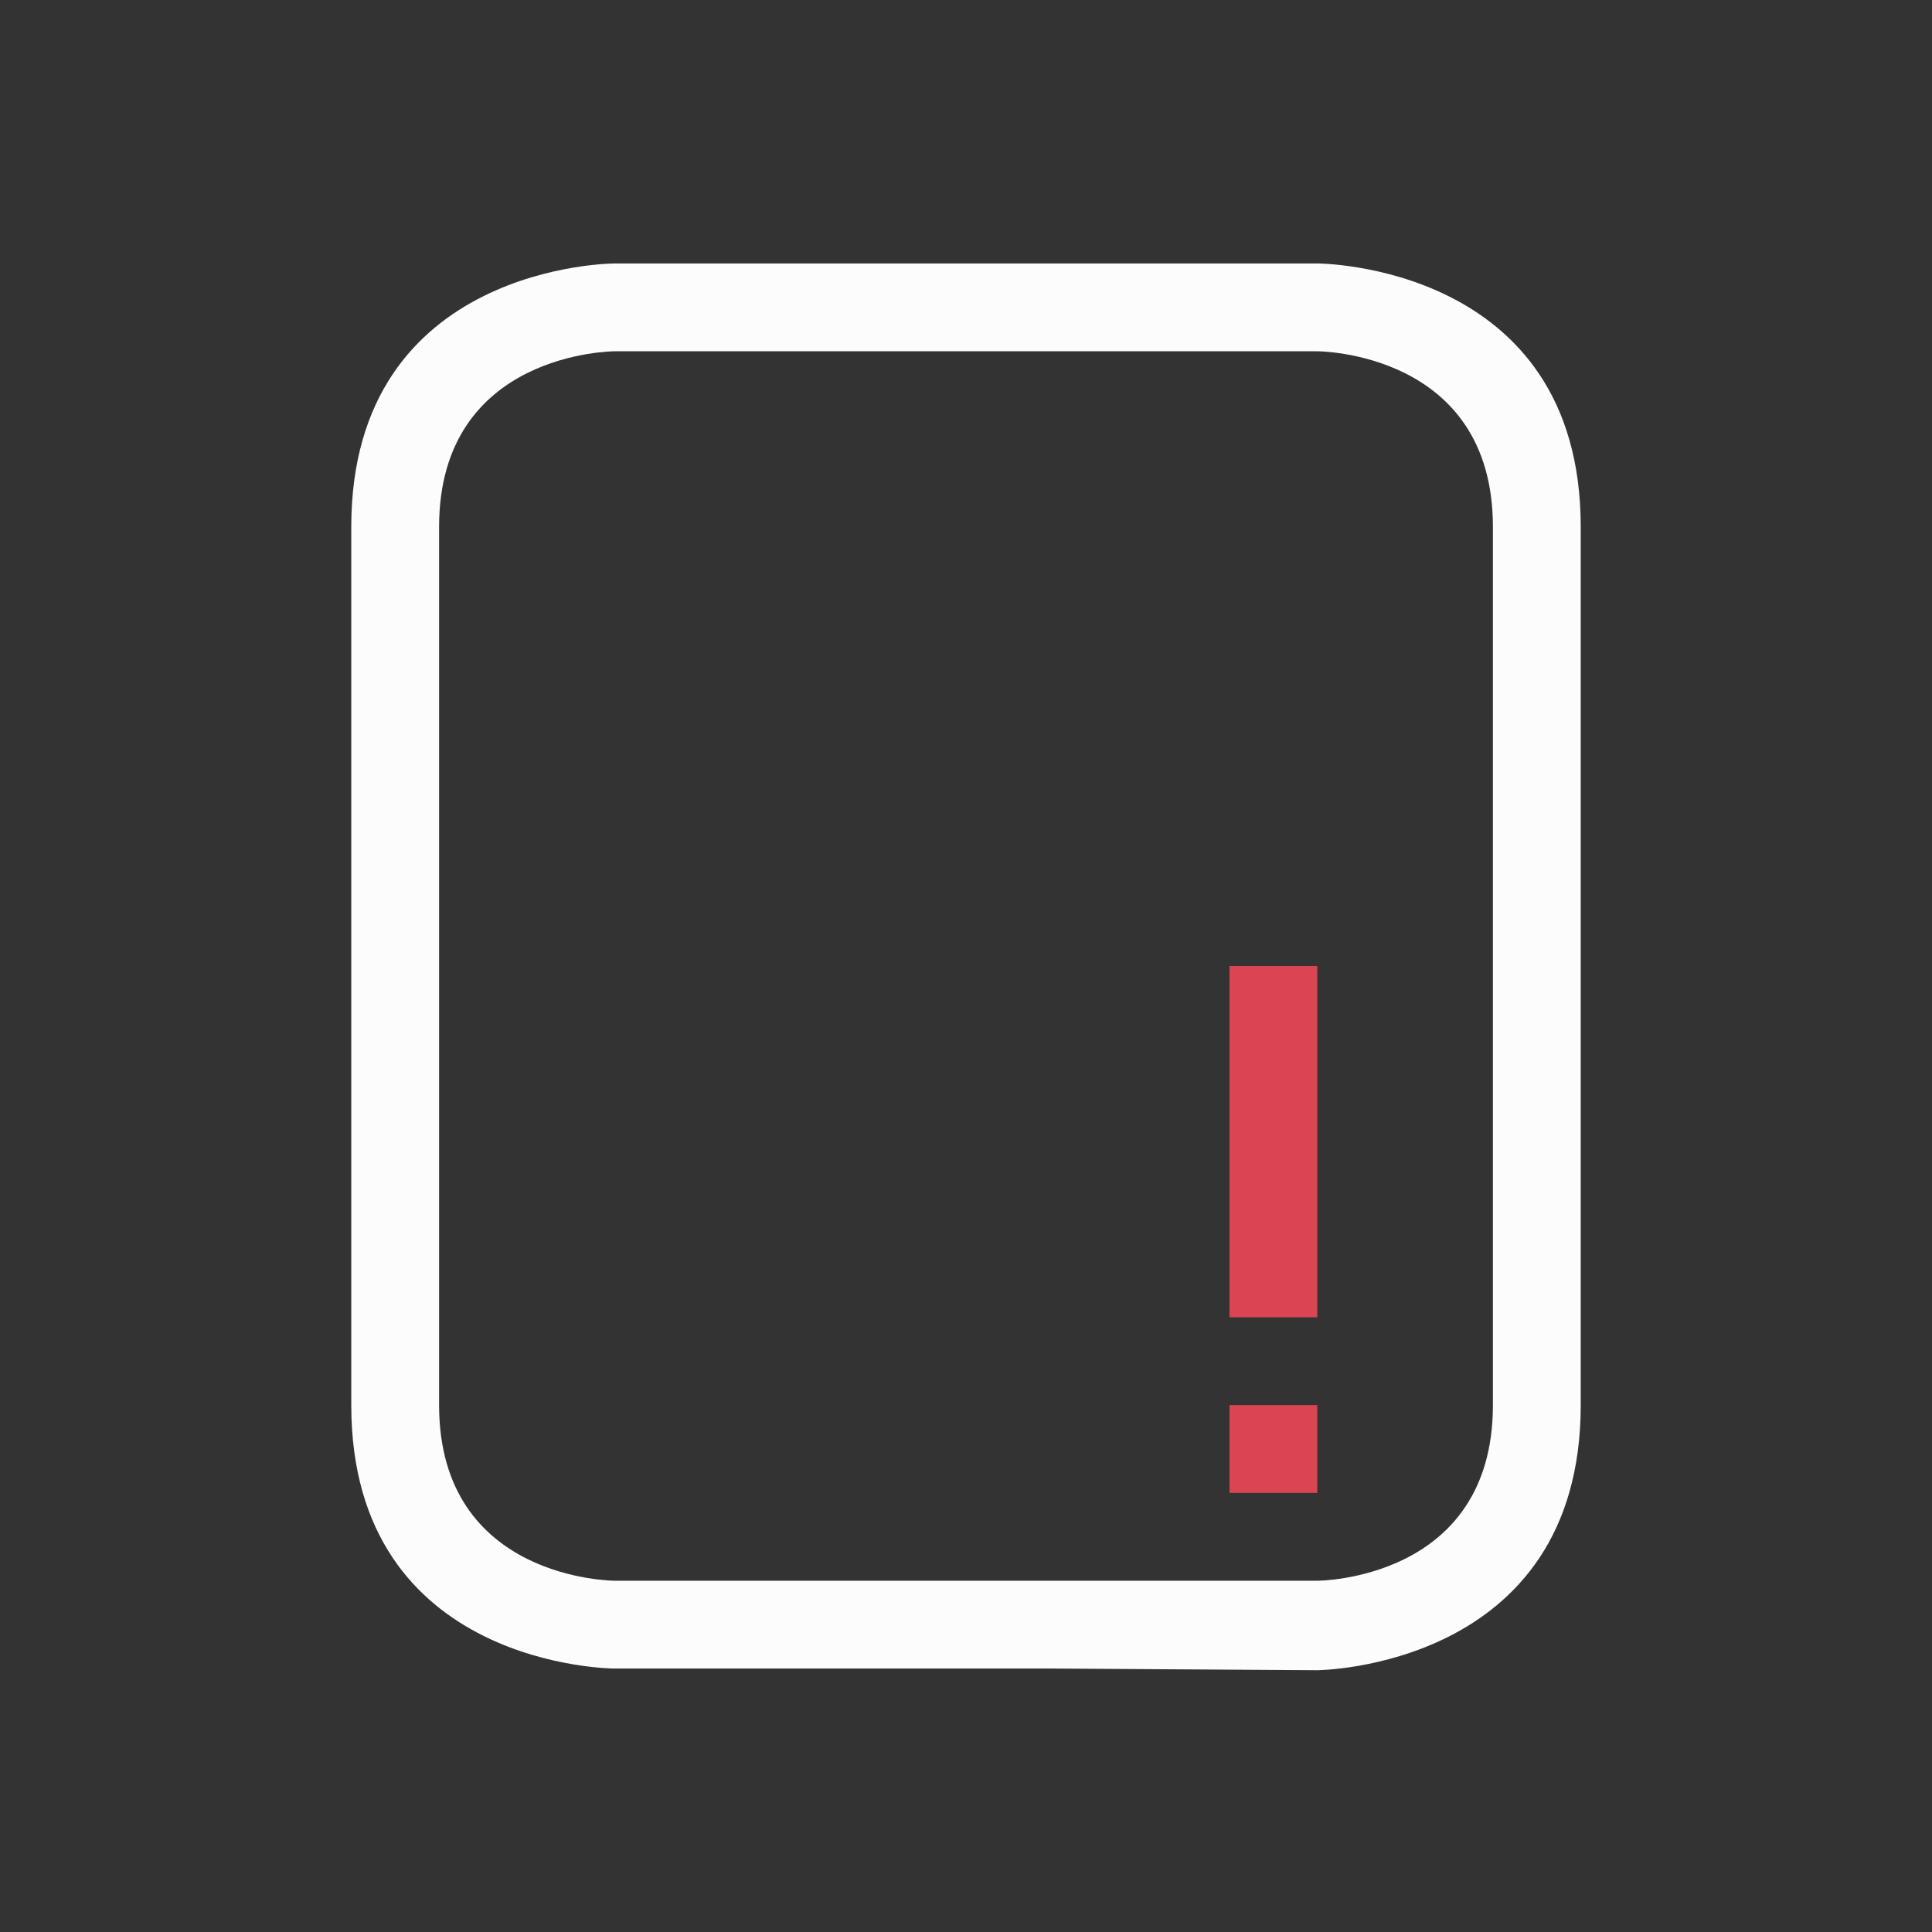 <svg xmlns="http://www.w3.org/2000/svg" viewBox="0 0 22 22">
  <rect x="0" y="0" width="22" height="22" fill="#333333" stroke="none"/>
  <defs id="defs3051">
<style type="text/css" id="current-color-scheme">.ColorScheme-Text {color:#fcfcfc;}</style>
  </defs>
 <path 
     style="fill:currentColor;fill-opacity:1;stroke:none" 
     d="m 4,6 c 0,3 0,7 0,10 0,3 3,3 3,3 h 5 l 3,0.019 C 15,19.019 18,19 18,16 18,13 18,9 18,6 18,3 15,3 15,3 H 7 C 7,3 4,3 4,6 Z M 5,6 C 5,4 7,4 7,4 h 8 c 0,0 2,0 2,2 0,2 0,8 0,10 0,2 -2,2 -2,2 H 7 C 7,18 5,18 5,16 5,14 5,8 5,6 Z"
     class="ColorScheme-Text"
     />
    <path
       style="fill:#da4453;fill-opacity:1;stroke:none"
       d="M 14 11 L 14 15 L 15 15 L 15 11 L 14 11 z M 14 16 L 14 17 L 15 17 L 15 16 L 14 16 z "/>
</svg>
